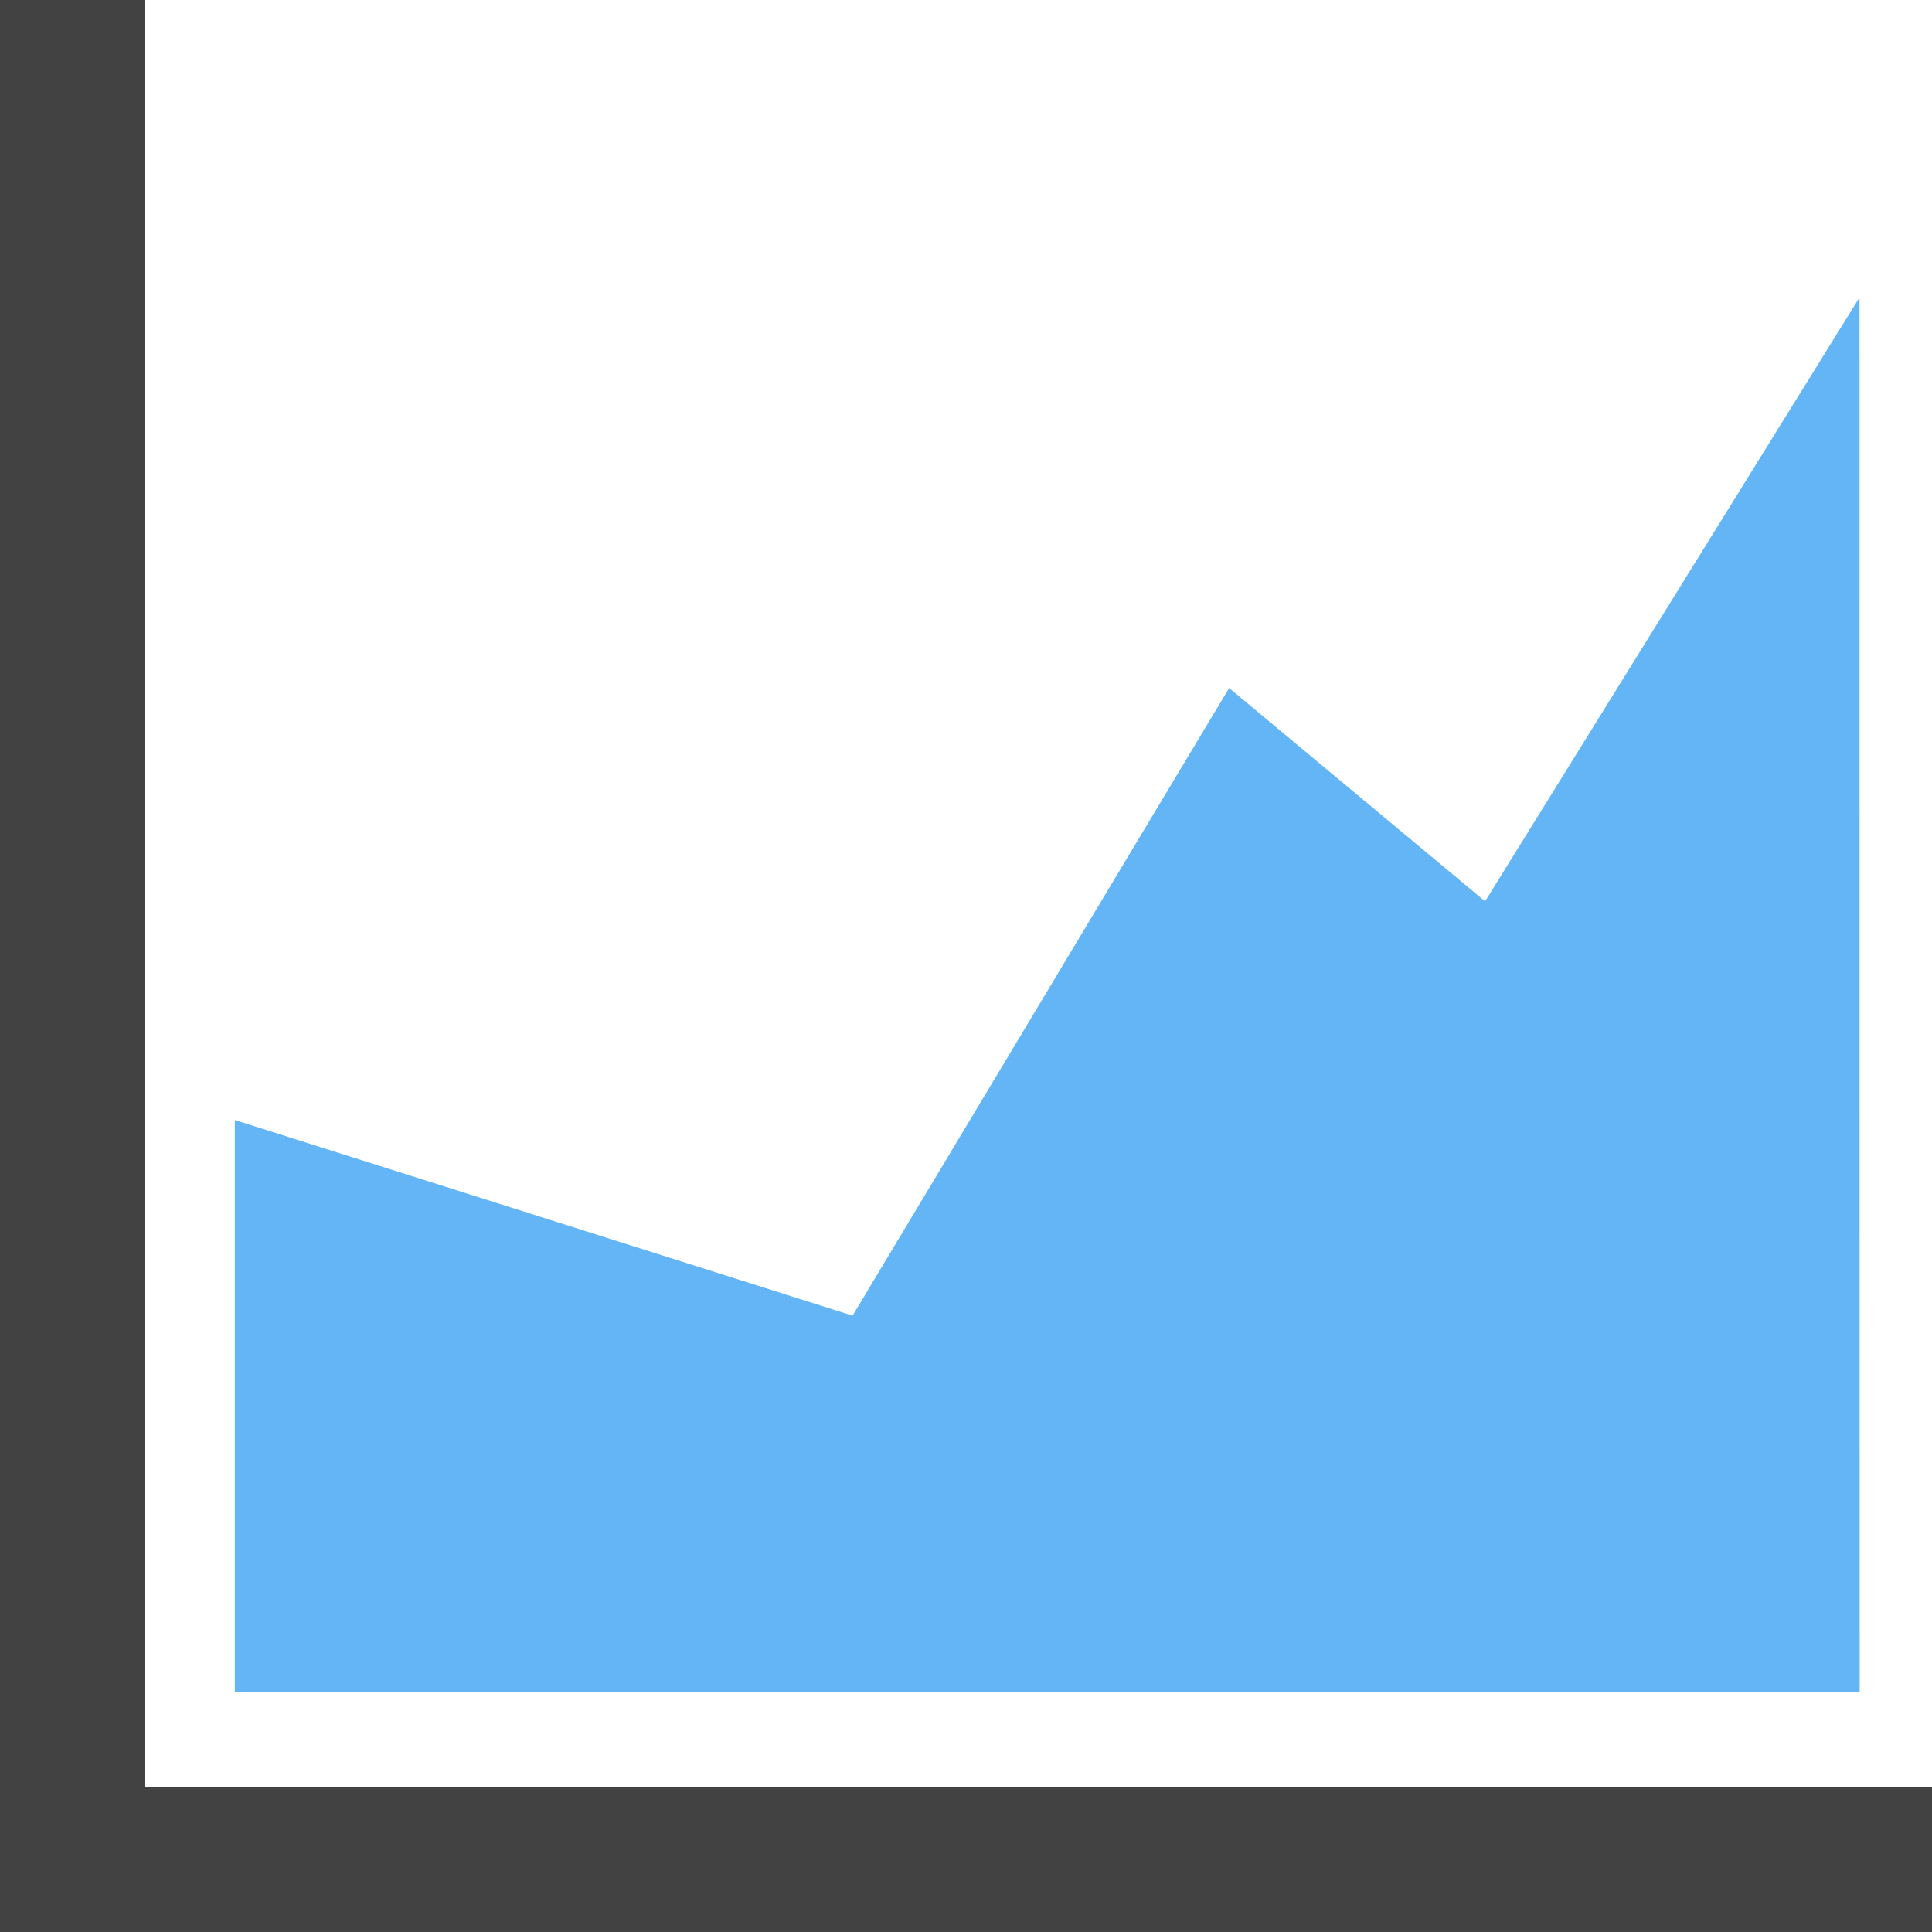 <?xml version="1.0" encoding="UTF-8"?>
<svg id="Layer_2" data-name="Layer 2" xmlns="http://www.w3.org/2000/svg" viewBox="0 0 179.819 179.819">
  <g id="Color">
    <polygon points="21.857 104.246 21.857 157.51 173.086 157.51 173.073 27.685 138.224 83.889 114.401 64.037 79.352 122.454 21.857 104.246" fill="#64b5f6"/>
  </g>
  <g id="Grey">
    <polygon points="13.469 166.351 179.819 166.351 179.819 179.819 0 179.819 0 0 13.469 0 13.469 166.351" fill="#424242" fill-rule="evenodd"/>
  </g>
</svg>